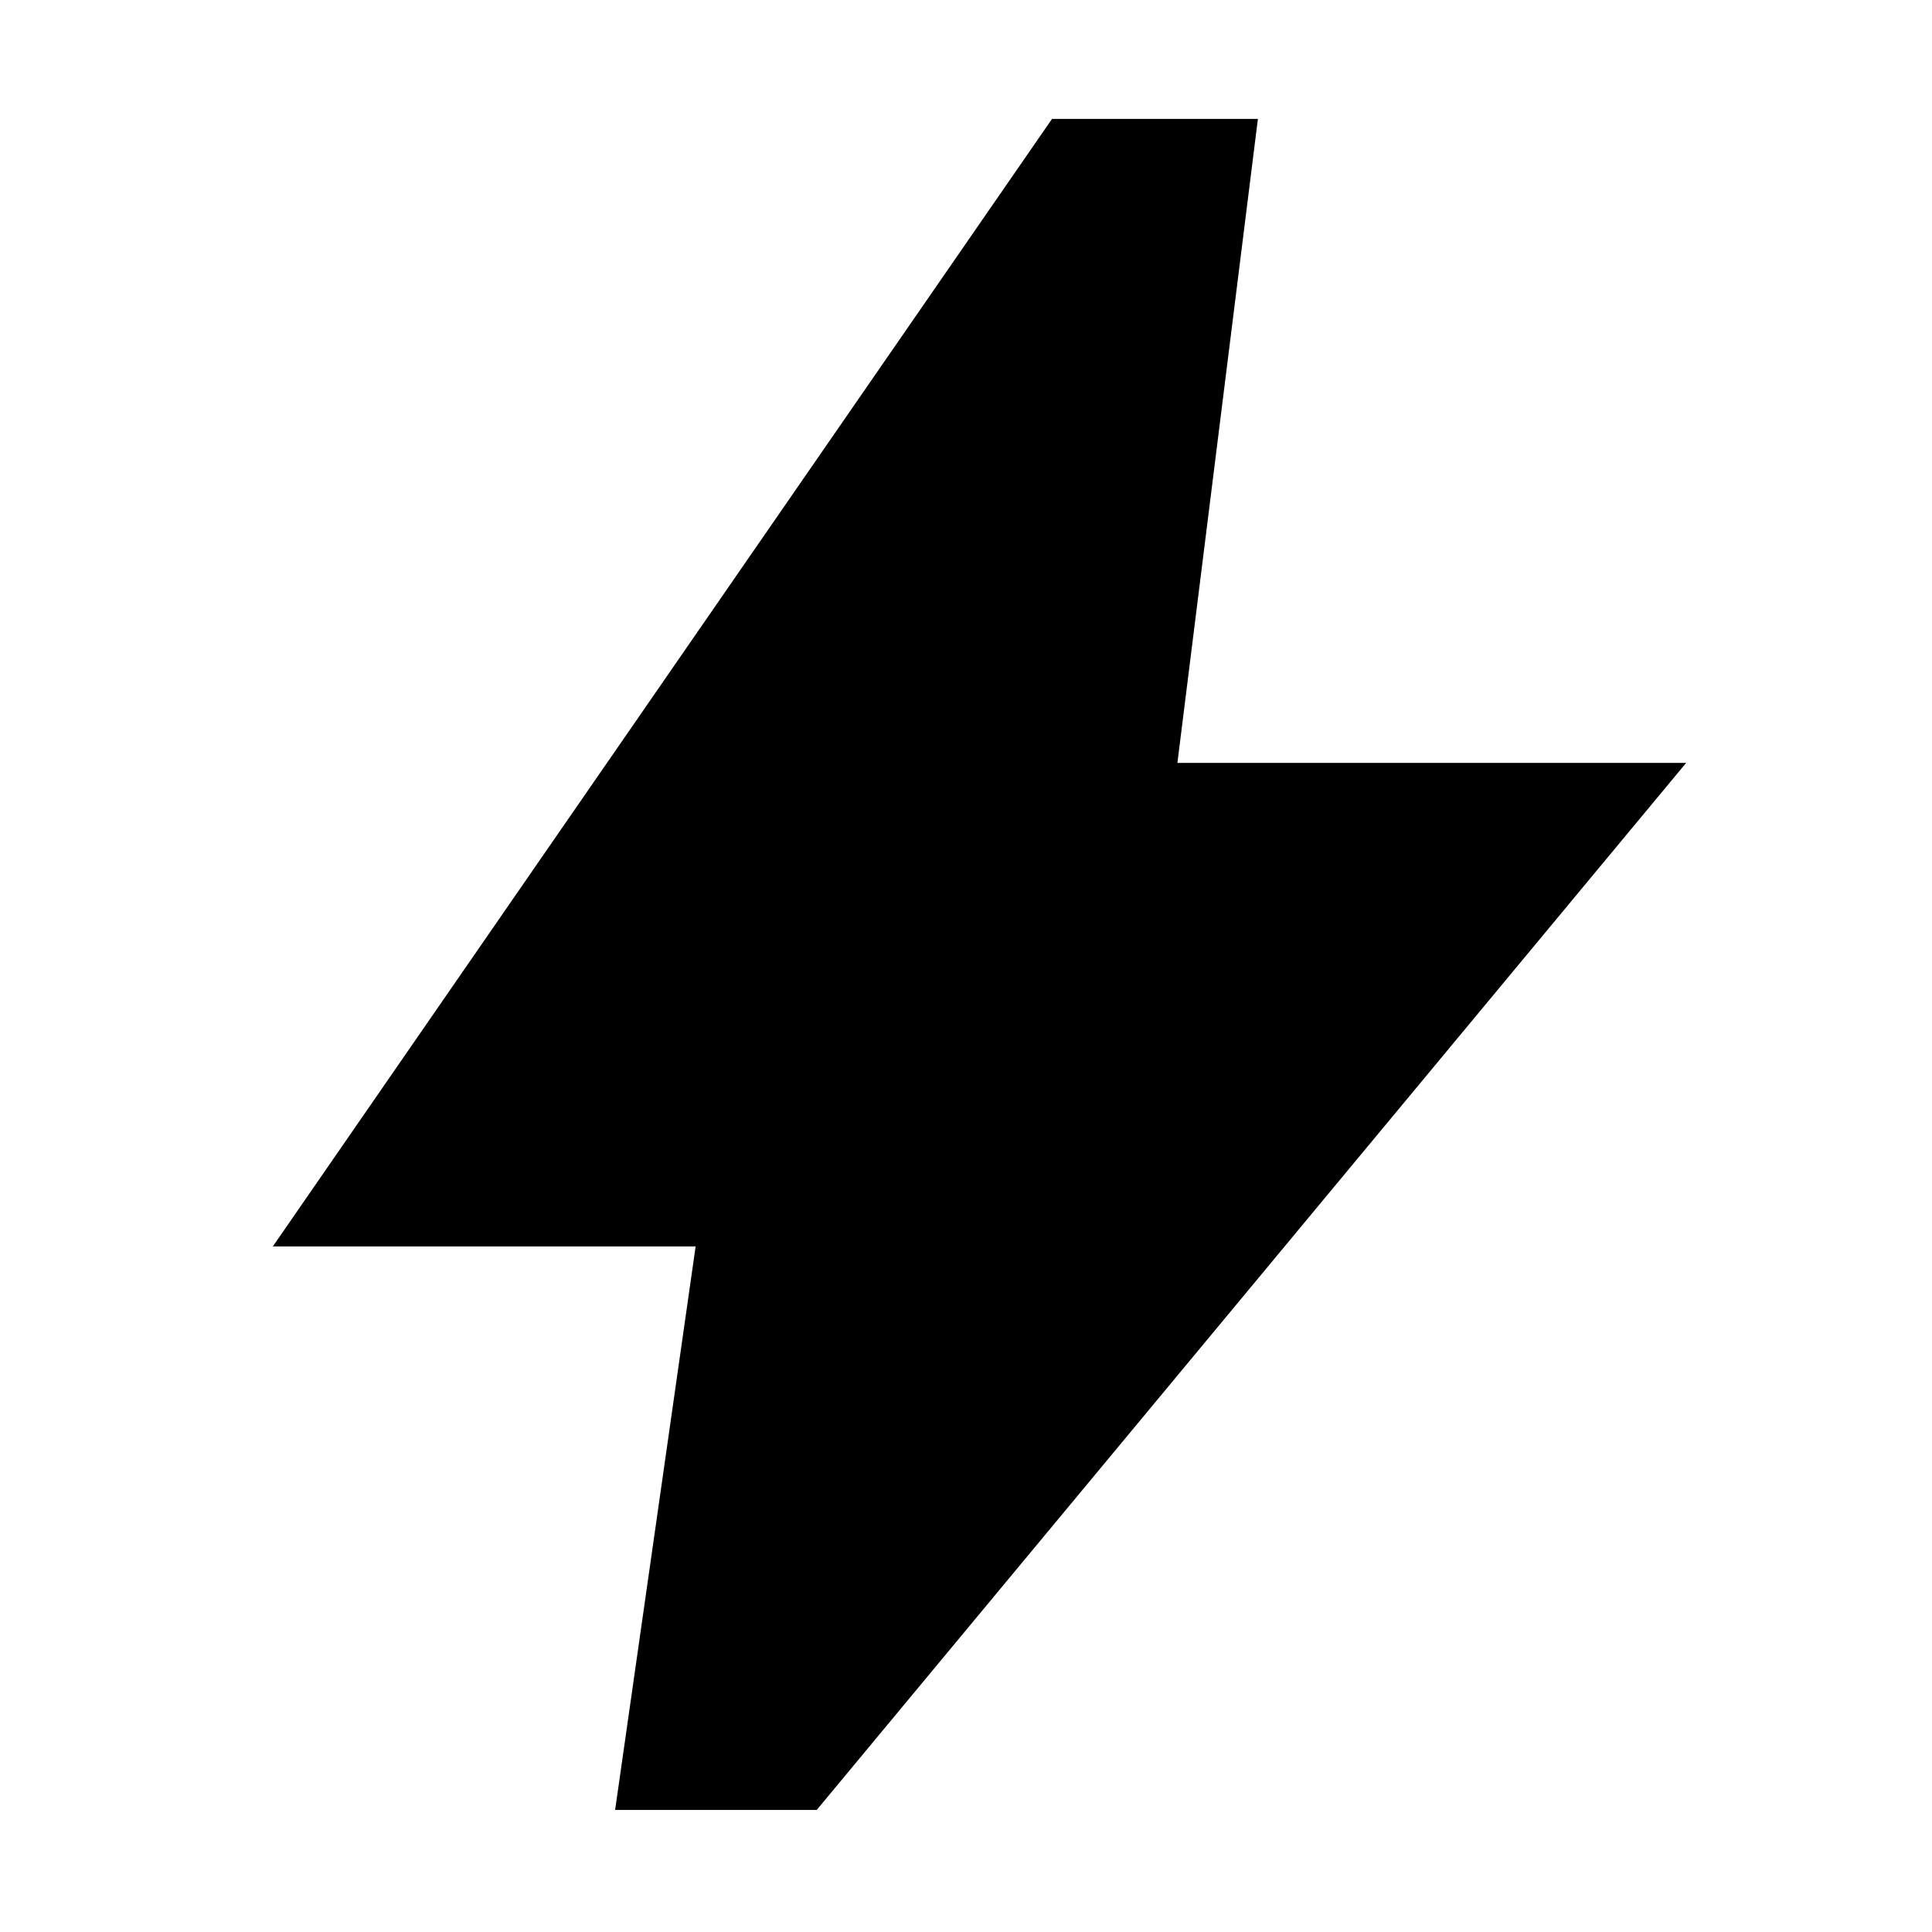 <svg xmlns="http://www.w3.org/2000/svg" height="48" viewBox="0 96 960 960" width="48"><path d="m305.652 995.348 40-280H135.565l387.174-560.261h102.305l-40 320h252.783L405.826 995.348H305.652Z"/></svg>